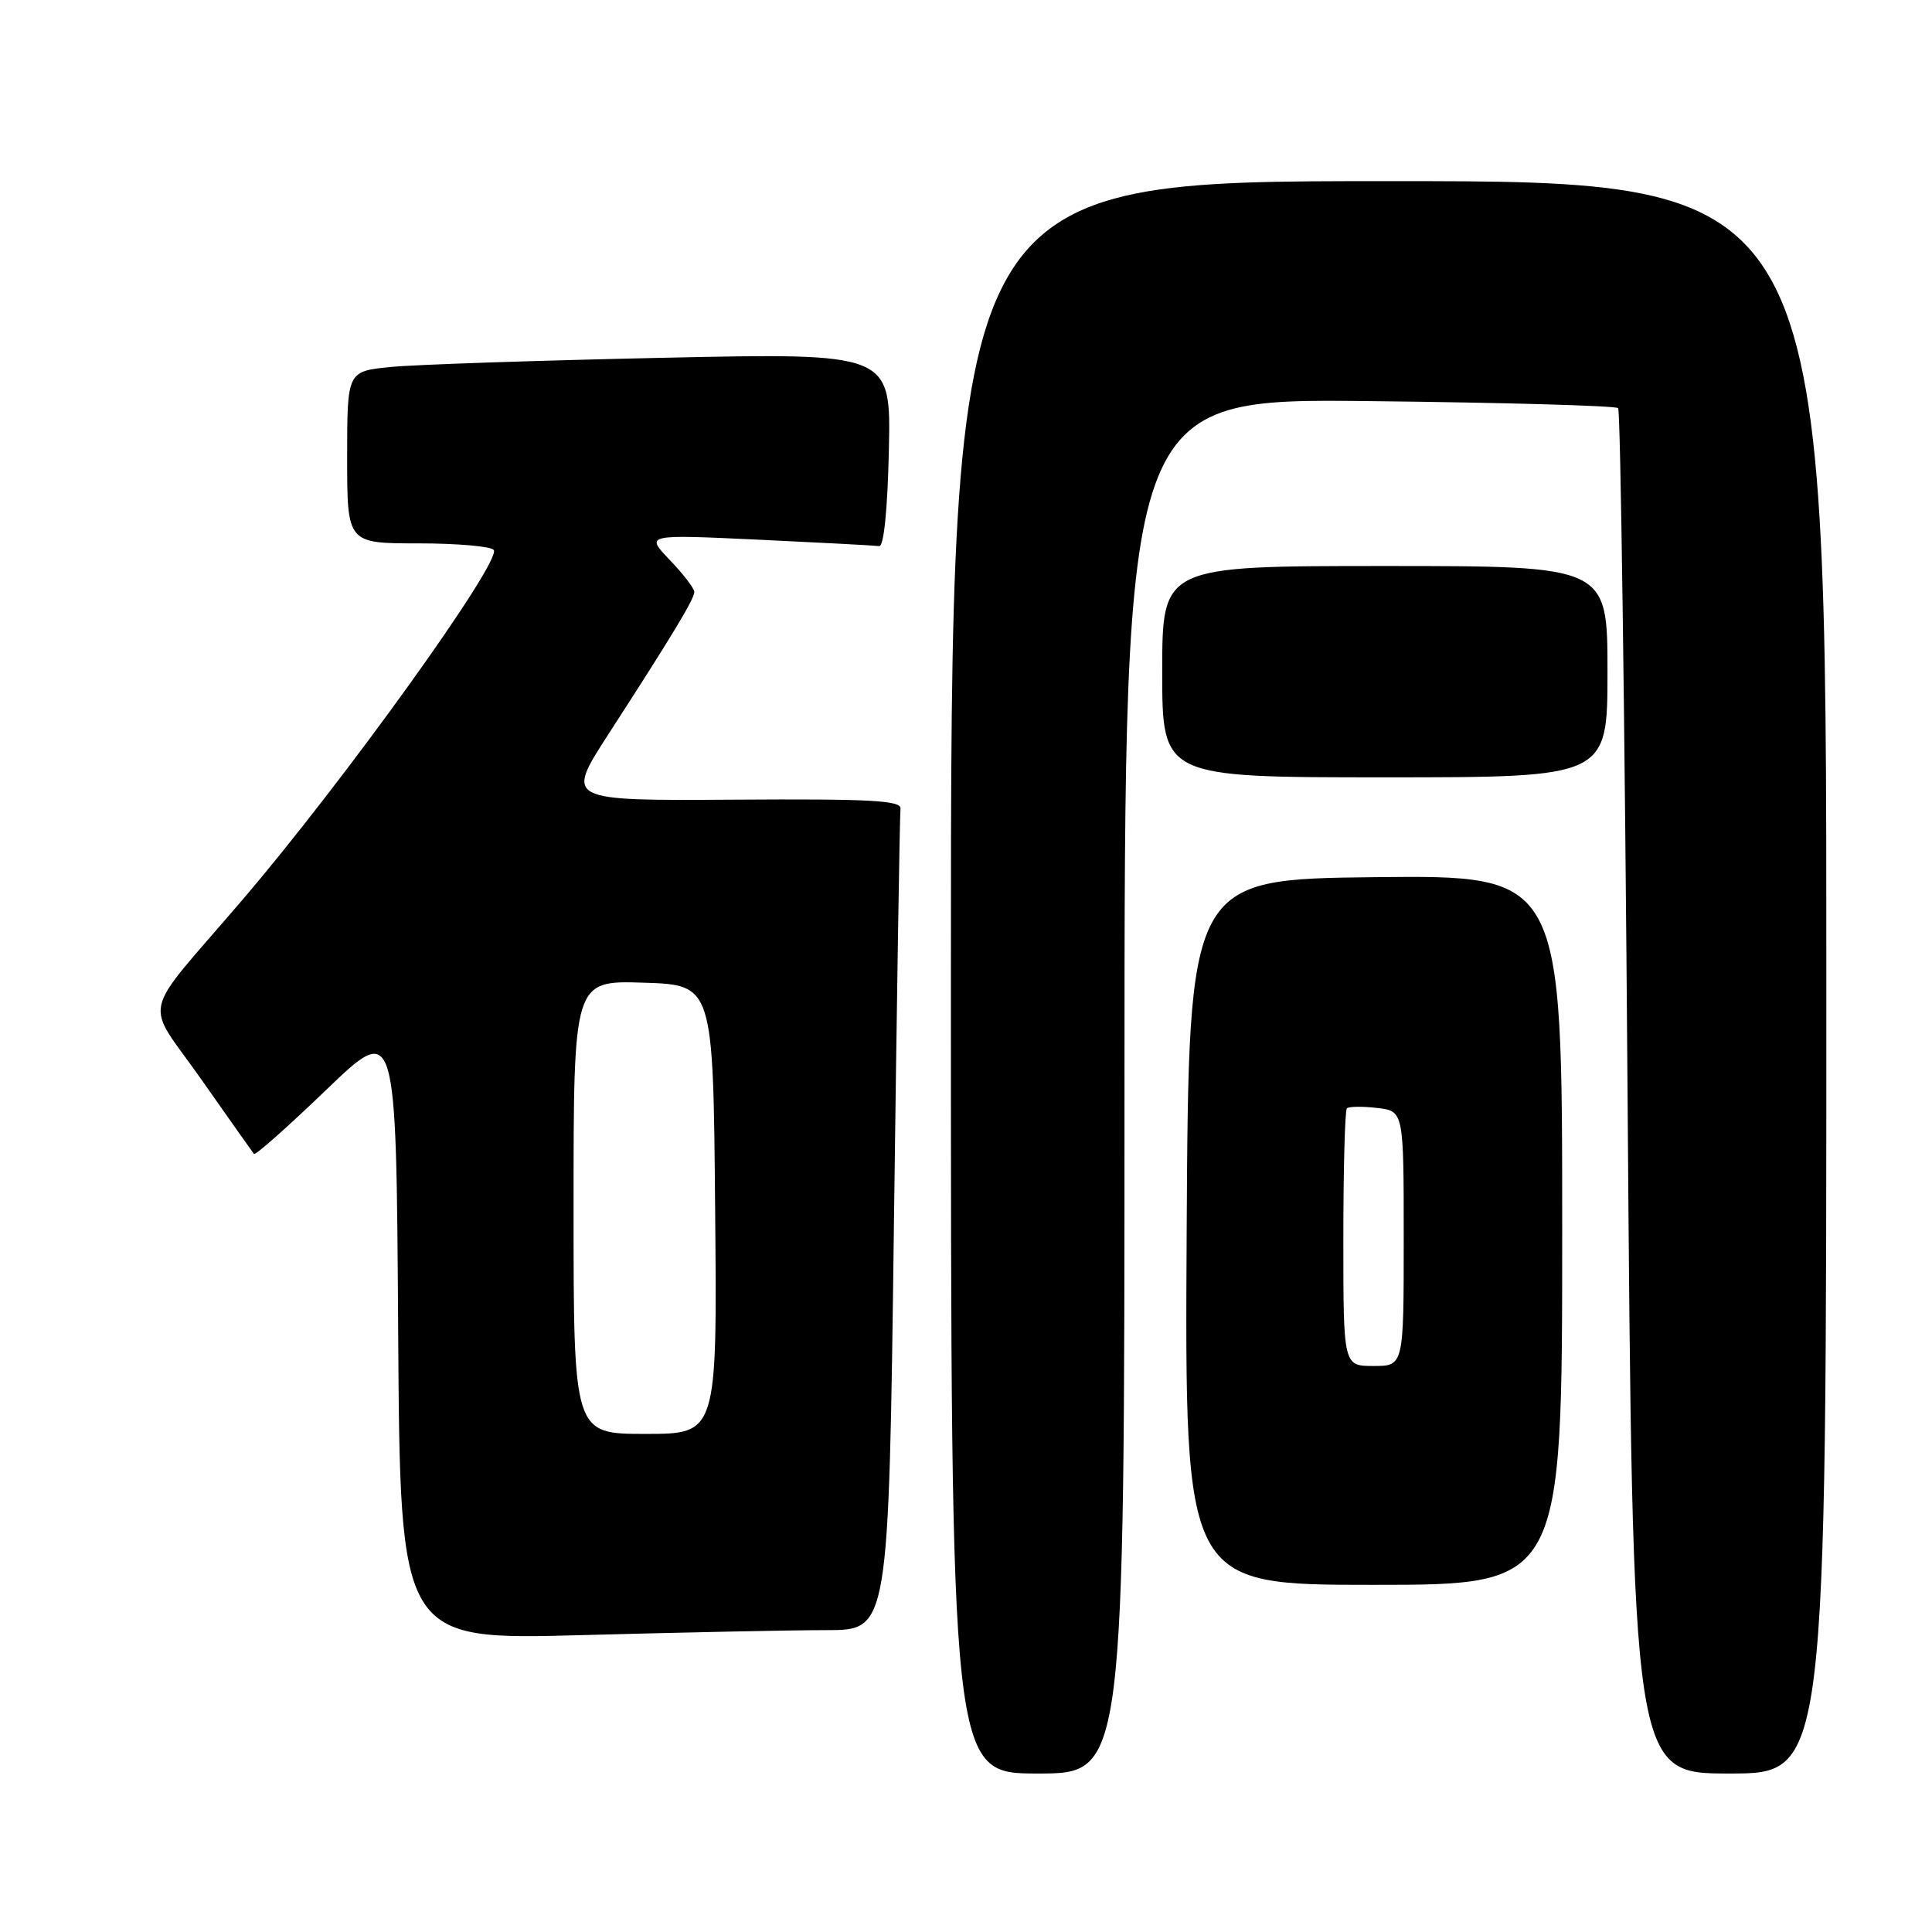 <?xml version="1.0" encoding="UTF-8" standalone="no"?>
<!DOCTYPE svg PUBLIC "-//W3C//DTD SVG 1.1//EN" "http://www.w3.org/Graphics/SVG/1.1/DTD/svg11.dtd" >
<svg xmlns="http://www.w3.org/2000/svg" xmlns:xlink="http://www.w3.org/1999/xlink" version="1.1" viewBox="0 0 256 256">
 <g >
 <path fill="currentColor"
d=" M 149.00 143.90 C 149.00 52.80 149.00 52.80 181.42 53.15 C 199.25 53.34 214.09 53.76 214.41 54.08 C 214.73 54.40 215.29 95.23 215.66 144.83 C 216.33 235.00 216.33 235.00 229.16 235.00 C 242.00 235.00 242.00 235.00 242.00 129.50 C 242.00 24.00 242.00 24.00 184.00 24.00 C 126.00 24.00 126.00 24.00 126.00 129.50 C 126.00 235.00 126.00 235.00 137.50 235.00 C 149.00 235.00 149.00 235.00 149.00 143.90 Z  M 109.54 216.00 C 117.76 216.00 117.76 216.00 118.45 162.25 C 118.83 132.69 119.22 107.90 119.32 107.16 C 119.47 106.06 115.35 105.84 97.21 105.96 C 74.92 106.10 74.92 106.10 80.61 97.30 C 89.12 84.14 92.00 79.37 92.00 78.44 C 92.00 77.97 90.54 76.07 88.75 74.20 C 85.50 70.81 85.50 70.81 100.50 71.51 C 108.75 71.90 115.95 72.28 116.50 72.36 C 117.11 72.45 117.61 67.48 117.78 59.63 C 118.06 46.76 118.06 46.76 87.78 47.41 C 71.13 47.77 54.91 48.31 51.75 48.63 C 46.00 49.20 46.00 49.20 46.00 60.60 C 46.00 72.00 46.00 72.00 55.44 72.00 C 60.63 72.00 65.13 72.40 65.43 72.88 C 66.42 74.49 45.51 103.60 32.05 119.32 C 18.36 135.32 19.07 132.18 26.69 143.05 C 30.34 148.25 33.47 152.68 33.65 152.90 C 33.83 153.13 38.14 149.30 43.24 144.40 C 52.50 135.50 52.50 135.50 52.76 176.41 C 53.02 217.32 53.02 217.32 77.17 216.66 C 90.46 216.30 105.02 216.00 109.54 216.00 Z  M 207.00 162.98 C 207.00 115.97 207.00 115.97 182.25 116.23 C 157.50 116.50 157.50 116.50 157.24 163.25 C 156.98 210.00 156.98 210.00 181.99 210.00 C 207.00 210.00 207.00 210.00 207.00 162.98 Z  M 213.00 89.00 C 213.00 75.00 213.00 75.00 183.50 75.00 C 154.00 75.00 154.00 75.00 154.00 89.00 C 154.00 103.00 154.00 103.00 183.50 103.00 C 213.00 103.00 213.00 103.00 213.00 89.00 Z  M 76.00 159.96 C 76.00 129.92 76.00 129.92 85.25 130.21 C 94.50 130.50 94.50 130.50 94.76 160.25 C 95.03 190.00 95.03 190.00 85.51 190.00 C 76.00 190.00 76.00 190.00 76.00 159.96 Z  M 178.00 164.17 C 178.00 154.91 178.21 147.12 178.47 146.86 C 178.73 146.61 180.53 146.58 182.47 146.81 C 186.00 147.22 186.00 147.22 186.00 164.11 C 186.00 181.00 186.00 181.00 182.00 181.00 C 178.00 181.00 178.00 181.00 178.00 164.17 Z "/>
</g>
</svg>
